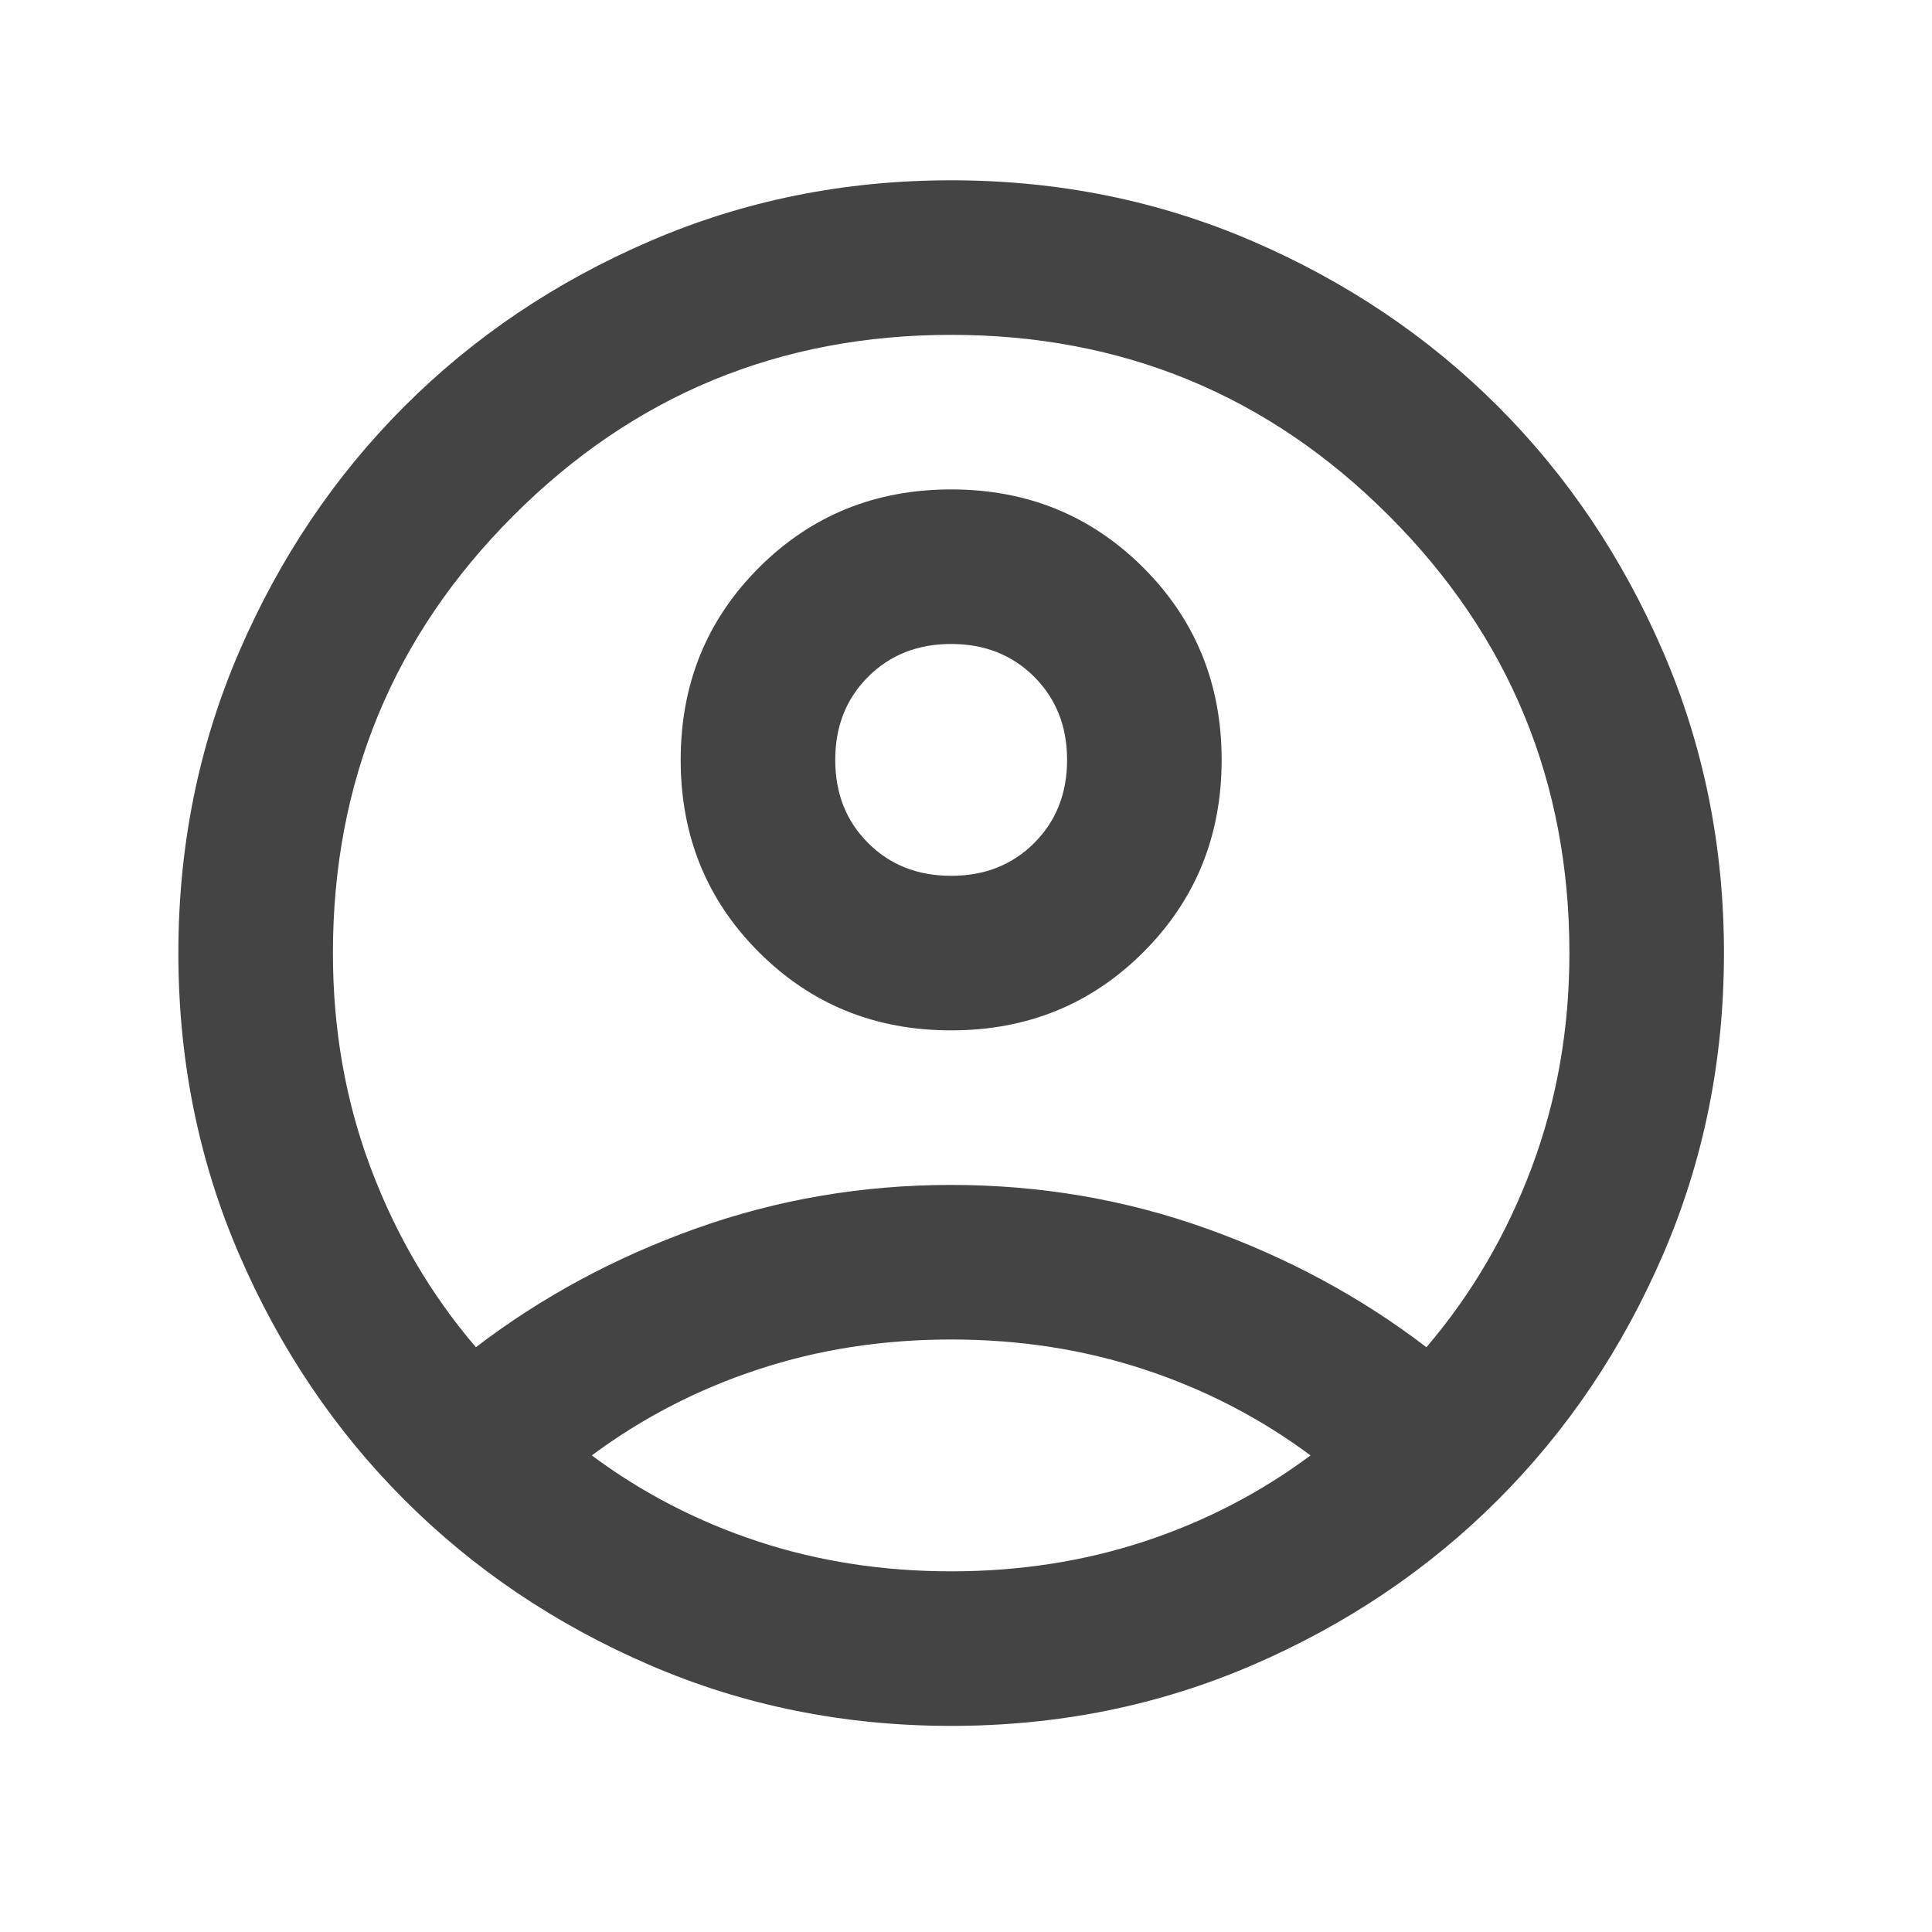 <svg width="25" height="25" viewBox="0 0 25 25" fill="none" xmlns="http://www.w3.org/2000/svg">
<path d="M6.158 17.433C7.008 16.783 7.958 16.271 9.008 15.896C10.058 15.521 11.158 15.333 12.308 15.333C13.458 15.333 14.558 15.521 15.608 15.896C16.658 16.271 17.608 16.783 18.458 17.433C19.041 16.75 19.495 15.975 19.82 15.108C20.145 14.242 20.308 13.317 20.308 12.333C20.308 10.117 19.529 8.229 17.97 6.671C16.412 5.112 14.524 4.333 12.308 4.333C10.091 4.333 8.203 5.112 6.645 6.671C5.087 8.229 4.308 10.117 4.308 12.333C4.308 13.317 4.47 14.242 4.795 15.108C5.12 15.975 5.574 16.75 6.158 17.433ZM12.308 13.333C11.324 13.333 10.495 12.996 9.82 12.321C9.145 11.646 8.808 10.817 8.808 9.833C8.808 8.85 9.145 8.021 9.82 7.346C10.495 6.671 11.324 6.333 12.308 6.333C13.291 6.333 14.12 6.671 14.795 7.346C15.47 8.021 15.808 8.85 15.808 9.833C15.808 10.817 15.47 11.646 14.795 12.321C14.12 12.996 13.291 13.333 12.308 13.333ZM12.308 22.333C10.924 22.333 9.624 22.071 8.408 21.546C7.191 21.021 6.133 20.308 5.233 19.408C4.333 18.508 3.62 17.45 3.095 16.233C2.57 15.017 2.308 13.717 2.308 12.333C2.308 10.95 2.57 9.65 3.095 8.433C3.62 7.217 4.333 6.158 5.233 5.258C6.133 4.358 7.191 3.646 8.408 3.121C9.624 2.596 10.924 2.333 12.308 2.333C13.691 2.333 14.991 2.596 16.208 3.121C17.424 3.646 18.483 4.358 19.383 5.258C20.283 6.158 20.995 7.217 21.52 8.433C22.045 9.65 22.308 10.95 22.308 12.333C22.308 13.717 22.045 15.017 21.52 16.233C20.995 17.45 20.283 18.508 19.383 19.408C18.483 20.308 17.424 21.021 16.208 21.546C14.991 22.071 13.691 22.333 12.308 22.333ZM12.308 20.333C13.191 20.333 14.024 20.204 14.808 19.946C15.591 19.688 16.308 19.317 16.958 18.833C16.308 18.35 15.591 17.979 14.808 17.721C14.024 17.462 13.191 17.333 12.308 17.333C11.424 17.333 10.591 17.462 9.808 17.721C9.024 17.979 8.308 18.35 7.658 18.833C8.308 19.317 9.024 19.688 9.808 19.946C10.591 20.204 11.424 20.333 12.308 20.333ZM12.308 11.333C12.741 11.333 13.099 11.192 13.383 10.908C13.666 10.625 13.808 10.267 13.808 9.833C13.808 9.4 13.666 9.042 13.383 8.758C13.099 8.475 12.741 8.333 12.308 8.333C11.874 8.333 11.516 8.475 11.233 8.758C10.949 9.042 10.808 9.4 10.808 9.833C10.808 10.267 10.949 10.625 11.233 10.908C11.516 11.192 11.874 11.333 12.308 11.333Z" fill="#444444"/>
</svg>
